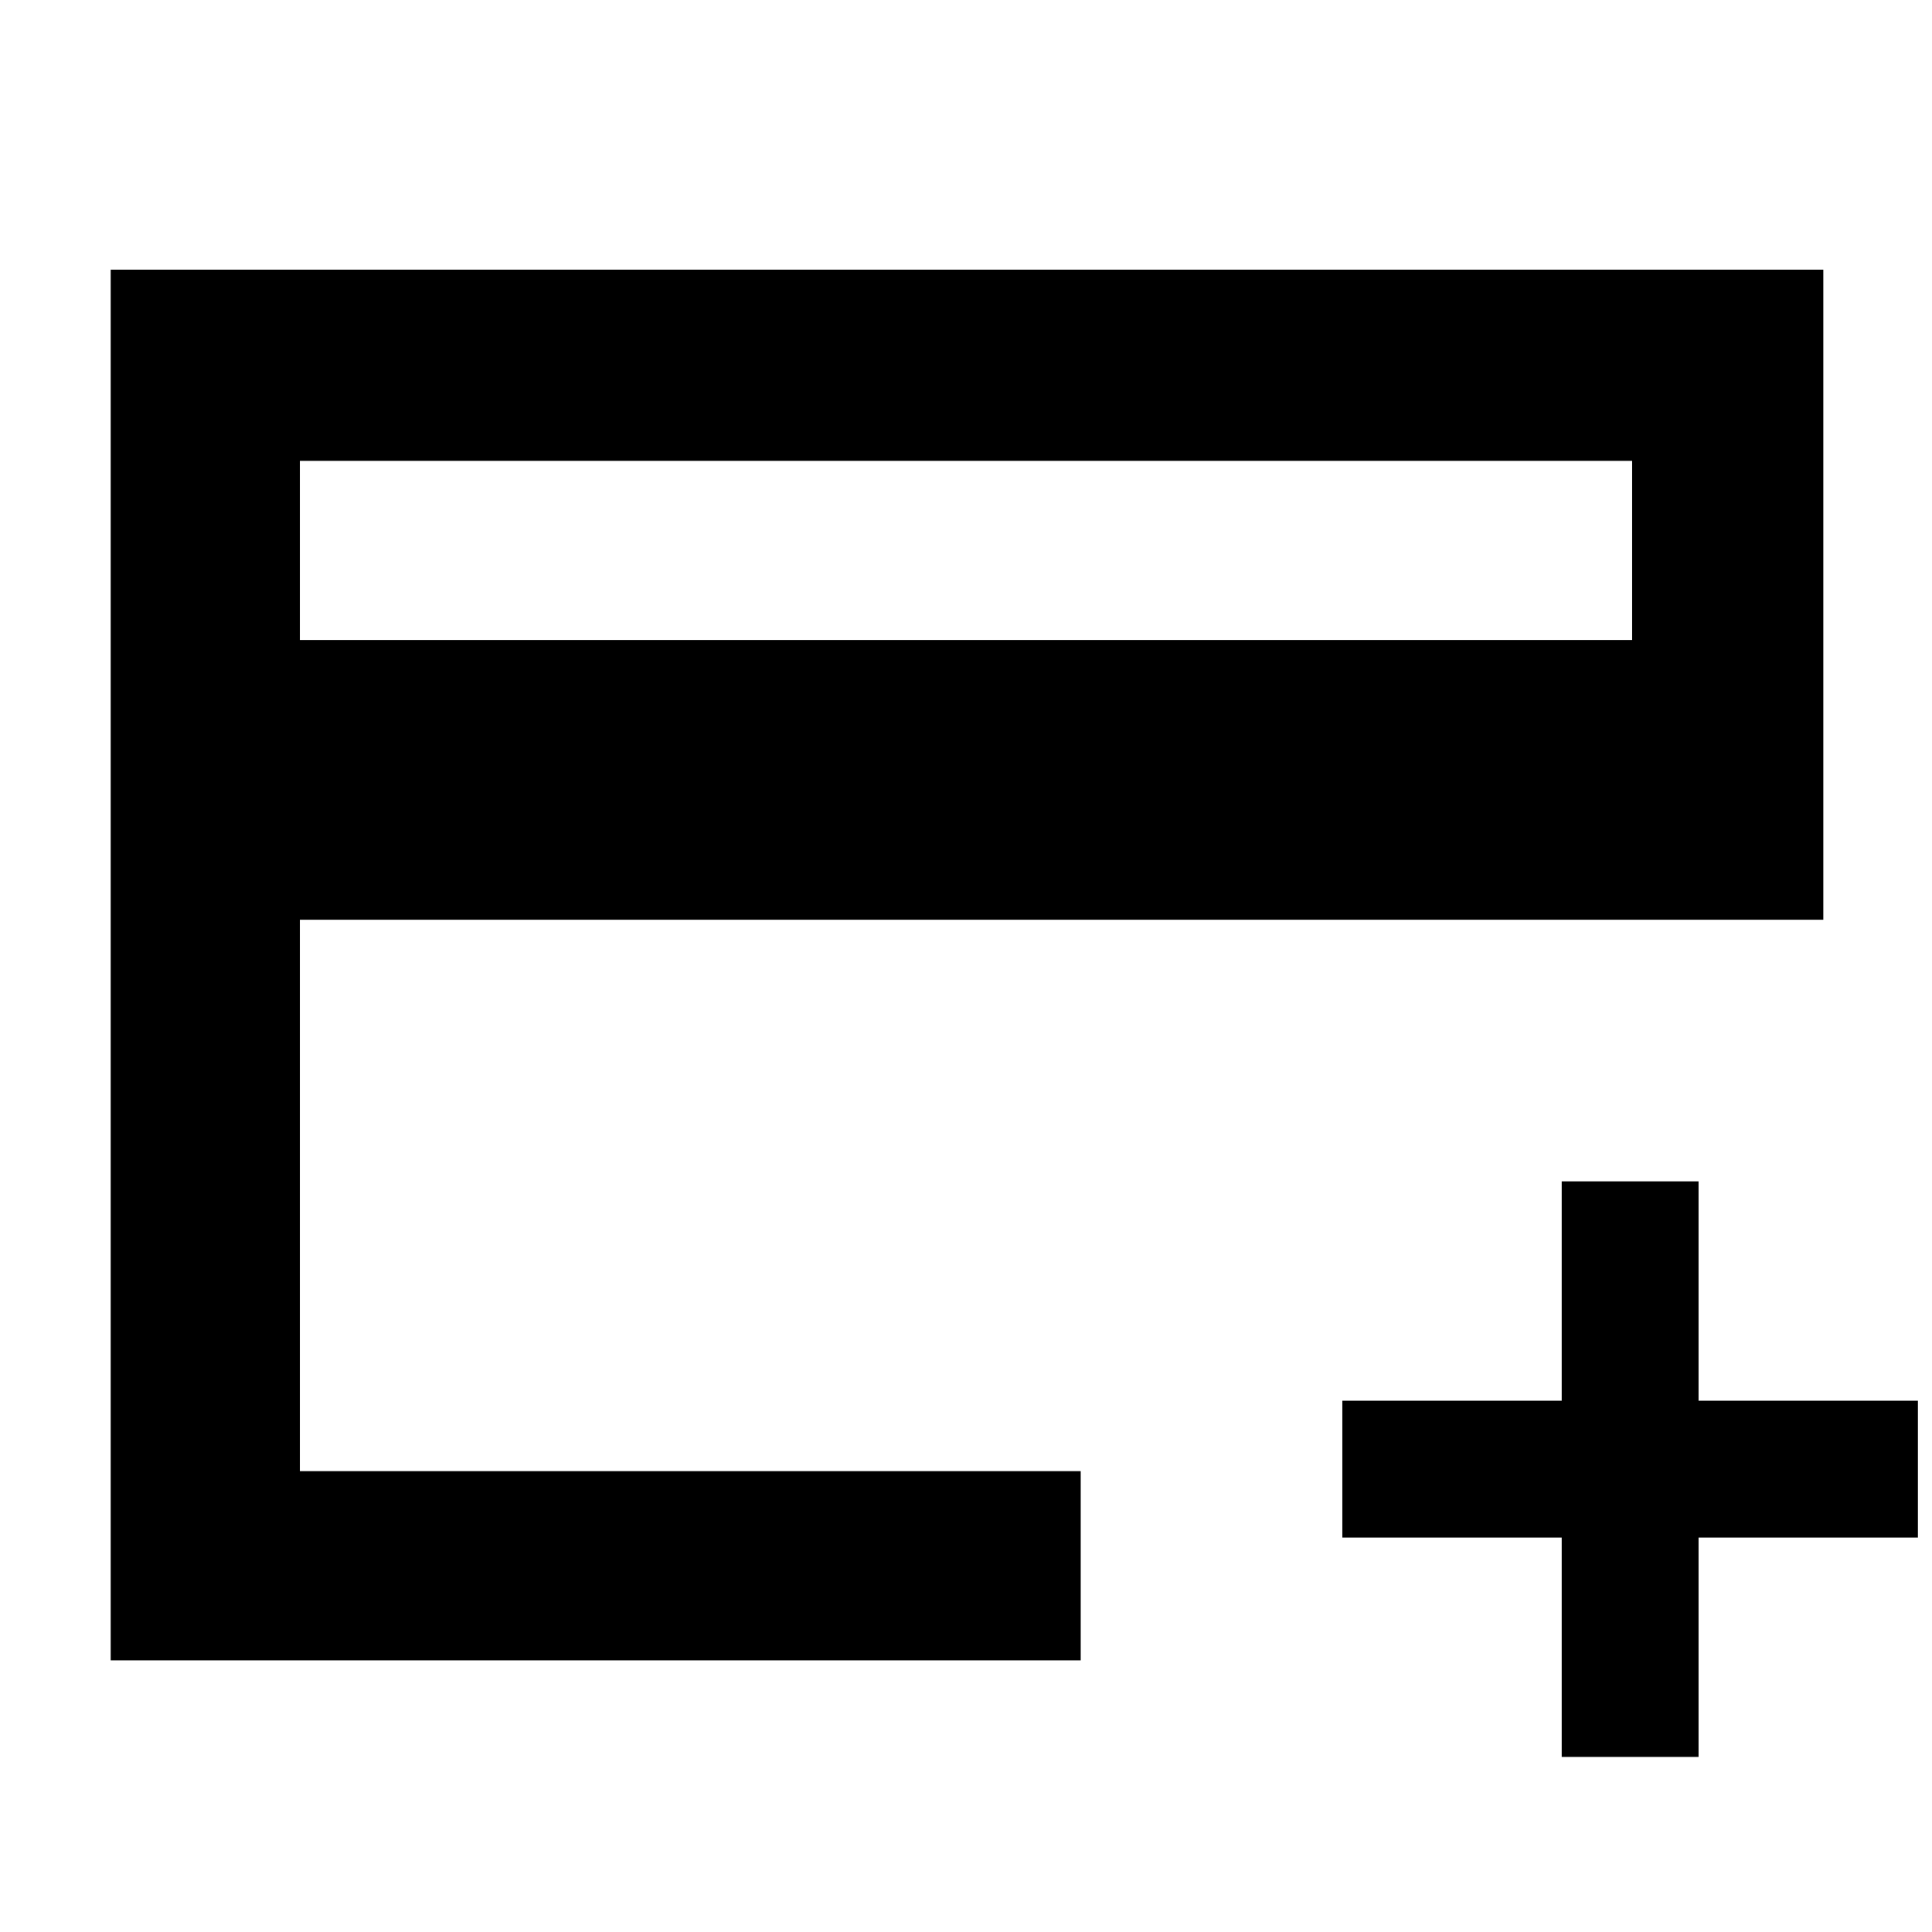 <svg xmlns="http://www.w3.org/2000/svg" height="48" viewBox="0 -960 960 960" width="48"><path d="M55-135v-691h851v323H149v274h388v94H55Zm94-507h662v-89H149v89ZM776-87v-109H667v-68h109v-109h68v109h109v68H844v109h-68ZM149-229v-502 502Z"/></svg>